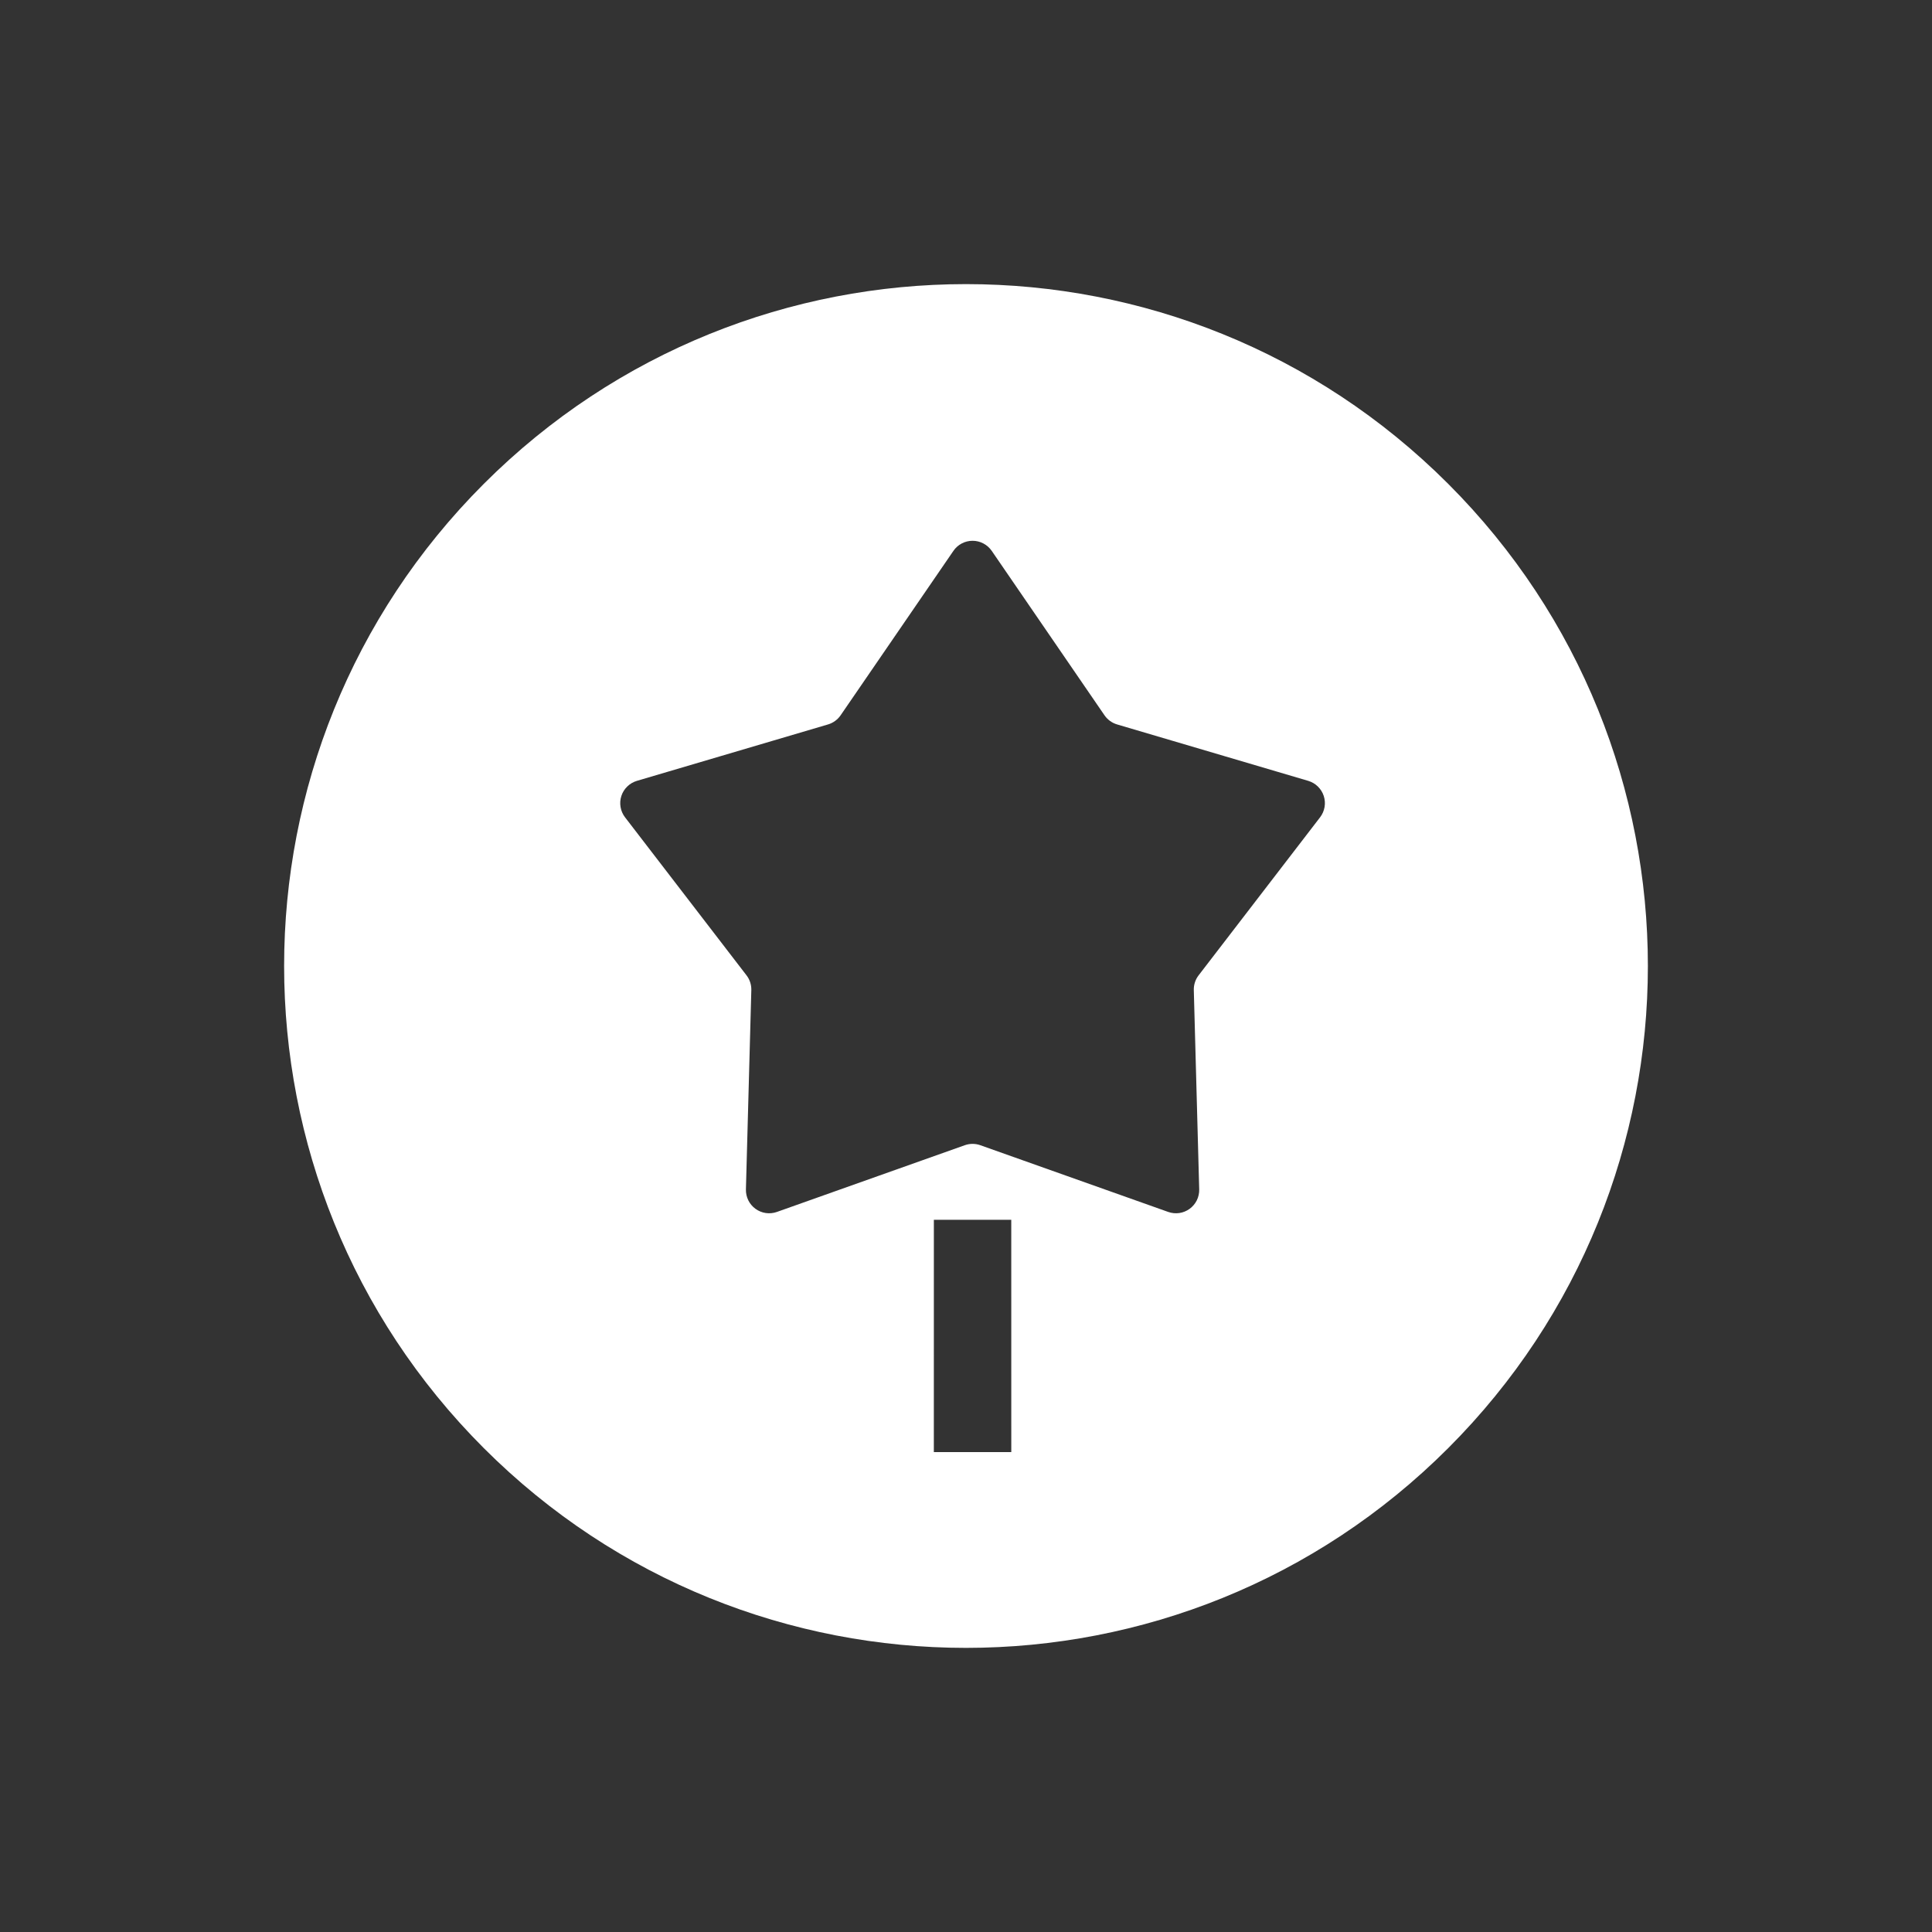 <svg width="68" height="68" viewBox="0 0 68 68" fill="none" xmlns="http://www.w3.org/2000/svg">
<rect x="0" y="0" width="68" height="68" fill="#333333" stroke="none"/>
<path fill-rule="evenodd" clip-rule="evenodd" d="M17.029 50.97C26.402 60.343 41.598 60.343 50.971 50.97C60.343 41.598 60.343 26.402 50.971 17.029C41.598 7.657 26.402 7.657 17.029 17.029C7.657 26.402 7.657 41.598 17.029 50.97ZM27.345 42.656L33.957 40.308C34.134 40.245 34.328 40.245 34.505 40.308L41.117 42.656C41.242 42.7 41.376 42.714 41.507 42.695C41.639 42.676 41.763 42.625 41.871 42.547C41.978 42.469 42.065 42.366 42.124 42.247C42.182 42.128 42.211 41.997 42.208 41.864L42.018 34.849C42.013 34.662 42.072 34.478 42.186 34.33L46.462 28.767C46.543 28.661 46.597 28.538 46.62 28.407C46.643 28.277 46.633 28.142 46.592 28.016C46.551 27.89 46.48 27.776 46.385 27.683C46.29 27.59 46.174 27.522 46.047 27.484L39.316 25.497C39.137 25.444 38.981 25.33 38.875 25.176L34.906 19.389C34.83 19.279 34.73 19.19 34.612 19.128C34.495 19.066 34.364 19.034 34.231 19.034C34.098 19.034 33.967 19.066 33.85 19.128C33.732 19.19 33.632 19.279 33.557 19.389L29.587 25.176C29.481 25.33 29.325 25.444 29.146 25.497L22.415 27.484C22.288 27.522 22.172 27.59 22.077 27.683C21.982 27.775 21.911 27.889 21.87 28.015C21.829 28.142 21.819 28.276 21.842 28.407C21.864 28.537 21.918 28.66 21.999 28.766L26.276 34.33C26.39 34.478 26.449 34.662 26.444 34.849L26.254 41.864C26.251 41.997 26.28 42.128 26.338 42.247C26.397 42.366 26.484 42.469 26.591 42.547C26.699 42.625 26.823 42.676 26.955 42.695C27.086 42.714 27.22 42.7 27.345 42.656ZM35.593 42.933L32.869 42.933L32.868 51.108L35.594 51.108L35.593 42.933Z" fill="white"/>
</svg>
